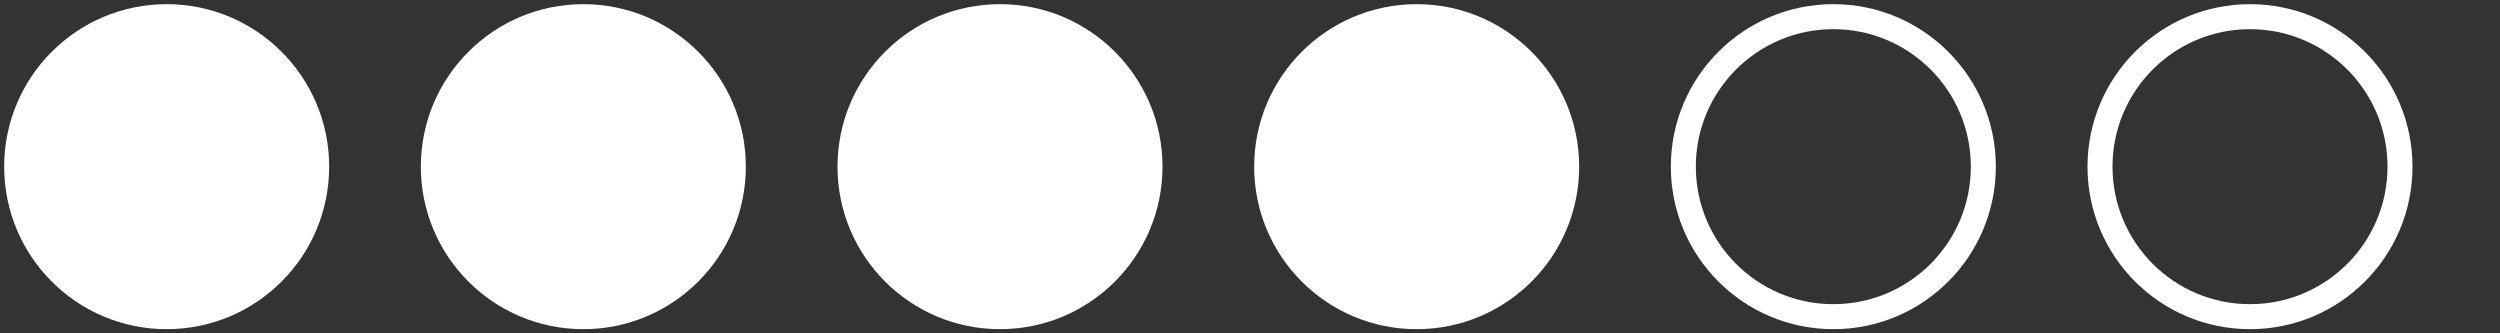 <?xml version="1.0" encoding="UTF-8" ?>
<svg xmlns="http://www.w3.org/2000/svg" version="1.1" viewBox="0 0 300 40">

    <rect x="0" y="0" width="300" height="40" fill="#333333" stroke="none"/>

    <circle cx="20" cy="20" r="18" stroke="white" stroke-width="3" fill="white"/>
    <circle cx="70" cy="20" r="18" stroke="white" stroke-width="3" fill="white"/>
    <circle cx="120" cy="20" r="18" stroke="white" stroke-width="3" fill="white"/>
    <circle cx="170" cy="20" r="18" stroke="white" stroke-width="3" fill="white"/>
    <circle cx="220" cy="20" r="18" stroke="white" stroke-width="3" fill="none"/>
    <circle cx="270" cy="20" r="18" stroke="white" stroke-width="3" fill="none"/>

</svg>